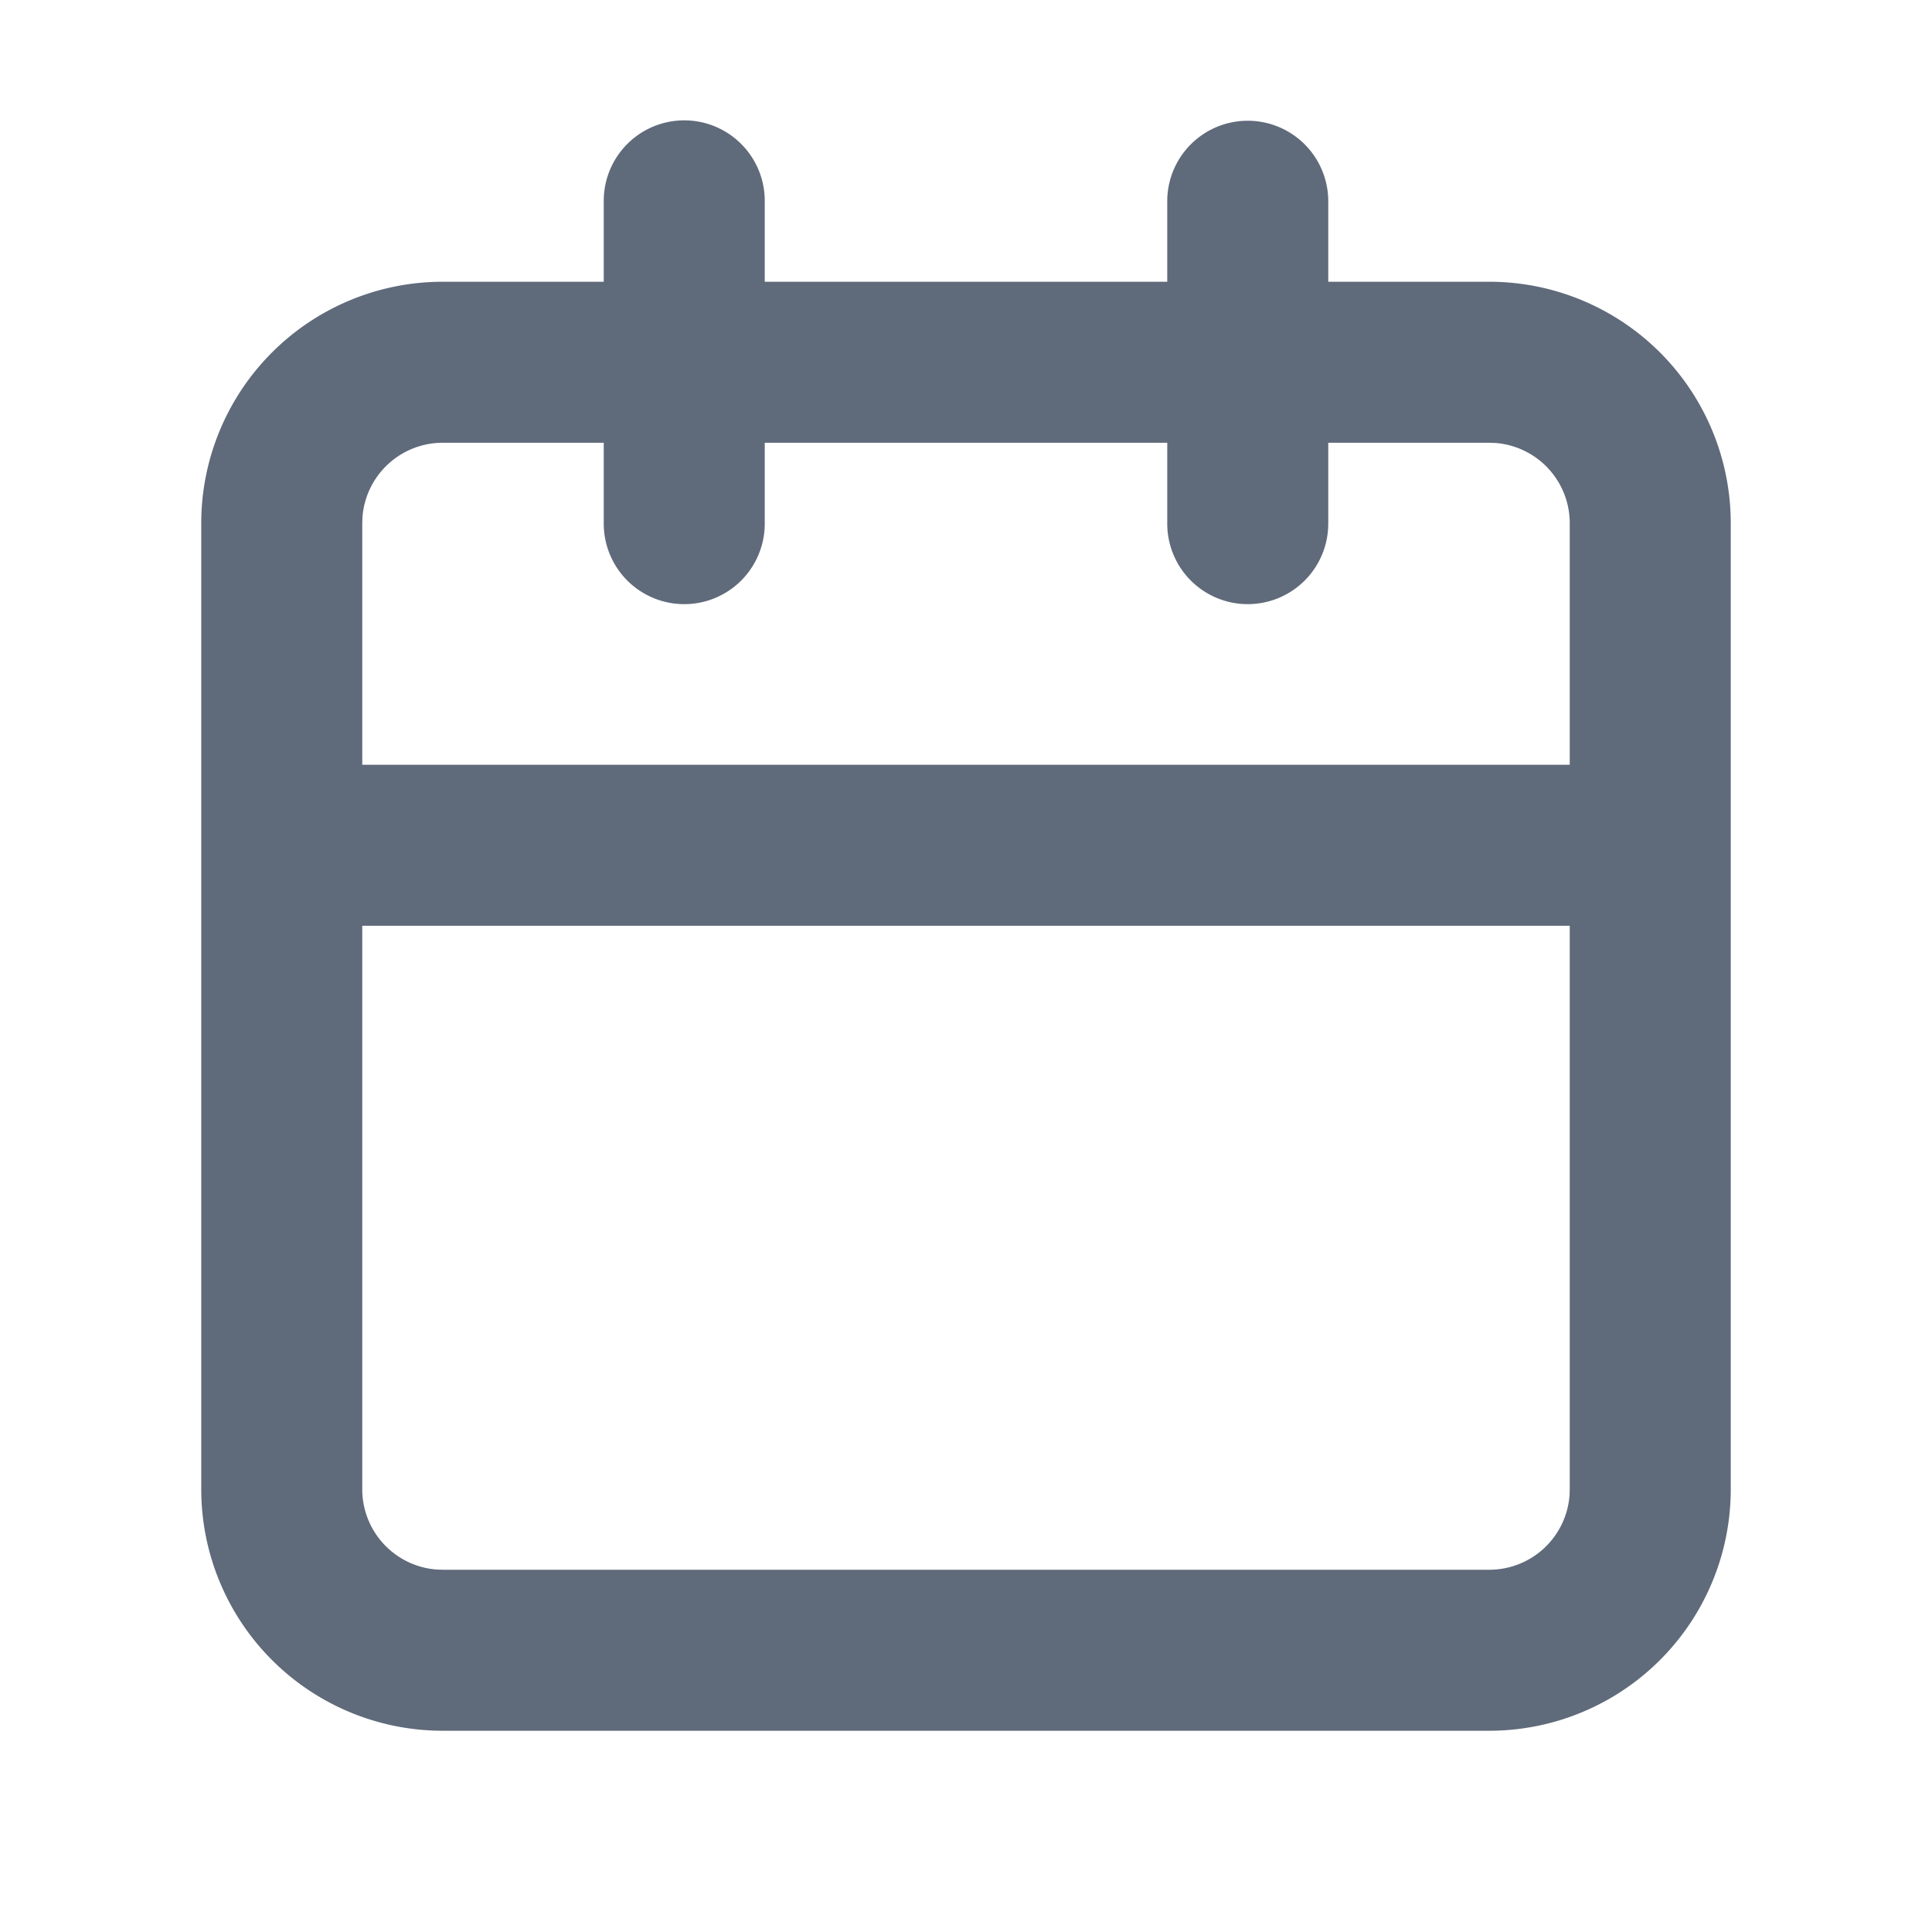 <?xml version="1.0" standalone="no"?><!DOCTYPE svg PUBLIC "-//W3C//DTD SVG 1.1//EN" "http://www.w3.org/Graphics/SVG/1.1/DTD/svg11.dtd"><svg class="icon" width="200px" height="200.00px" viewBox="0 0 1024 1024" version="1.1" xmlns="http://www.w3.org/2000/svg"><path d="M661.333 64a42.667 42.667 0 0 1 42.667 42.667v42.667h85.333a128 128 0 0 1 128 128v512a128 128 0 0 1-128 128H234.667a128 128 0 0 1-128-128V277.333a128 128 0 0 1 128-128h85.333V106.667a42.667 42.667 0 1 1 85.333 0v42.667h213.333V106.667a42.667 42.667 0 0 1 42.667-42.667z m170.667 426.667H192v298.667a42.667 42.667 0 0 0 39.467 42.56L234.667 832h554.667a42.667 42.667 0 0 0 42.56-39.467L832 789.333V490.667zM320 234.667h-85.333a42.667 42.667 0 0 0-42.56 39.467L192 277.333v128h640v-128a42.667 42.667 0 0 0-39.467-42.56L789.333 234.667h-85.333v42.667a42.667 42.667 0 1 1-85.333 0v-42.667H405.333v42.667a42.667 42.667 0 1 1-85.333 0v-42.667z" fill="#5F6A7A" /></svg>